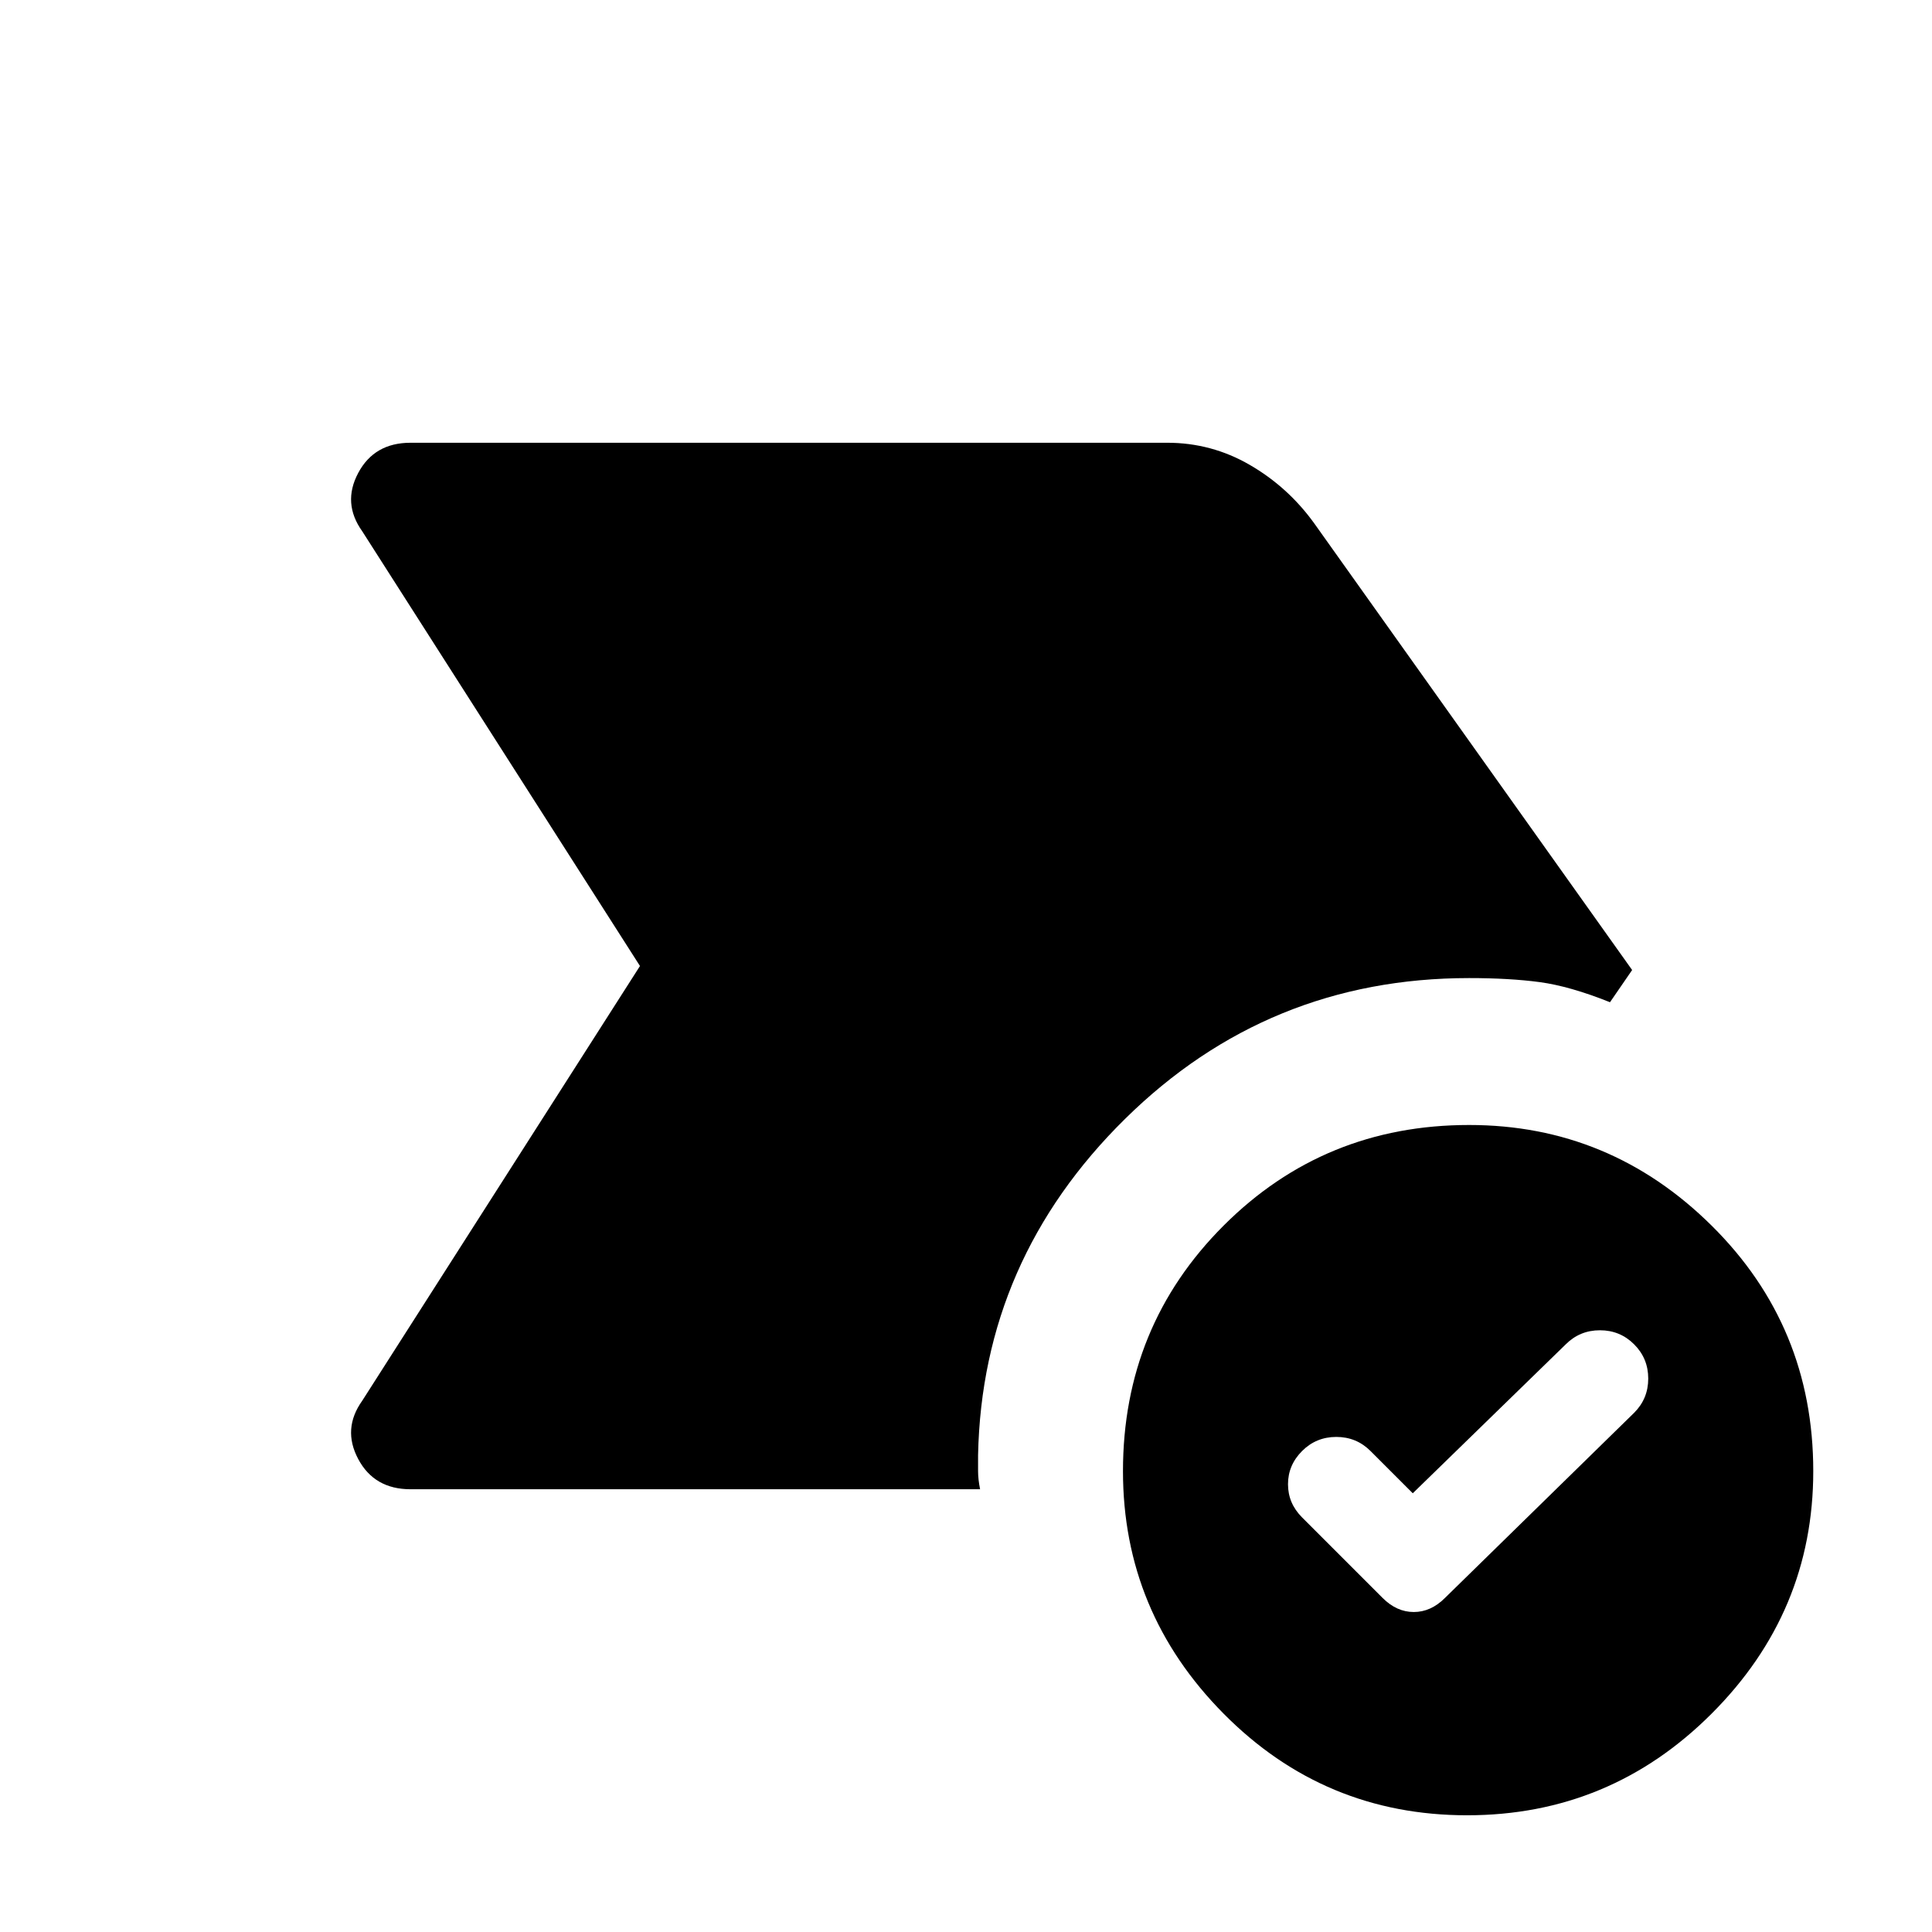 <svg xmlns="http://www.w3.org/2000/svg" width="48" height="48" viewBox="0 0 48 48"><path d="m35.1 37.1-1.05-1.05q-.35-.35-.85-.35t-.85.35q-.35.35-.35.825t.35.825l2 2q.35.35.775.35.425 0 .775-.35l4.7-4.6q.35-.35.35-.85t-.35-.85q-.35-.35-.85-.35t-.85.35Zm1.35 8q-3.55 0-6.05-2.525t-2.5-6.025q0-3.6 2.5-6.1 2.5-2.5 6.1-2.5 3.5 0 6.025 2.5 2.525 2.5 2.525 6.1 0 3.5-2.525 6.025Q40 45.1 36.45 45.1ZM15.9 24 9 13.2q-.5-.7-.1-1.45t1.3-.75H29q1.1 0 2.05.55.95.55 1.6 1.45l7.9 11.1-.55.8q-1-.4-1.75-.5-.75-.1-1.75-.1-5 0-8.55 3.5-3.55 3.5-3.65 8.35v.4q0 .2.05.45H10.2q-.9 0-1.3-.75T9 34.8Z"/></svg>